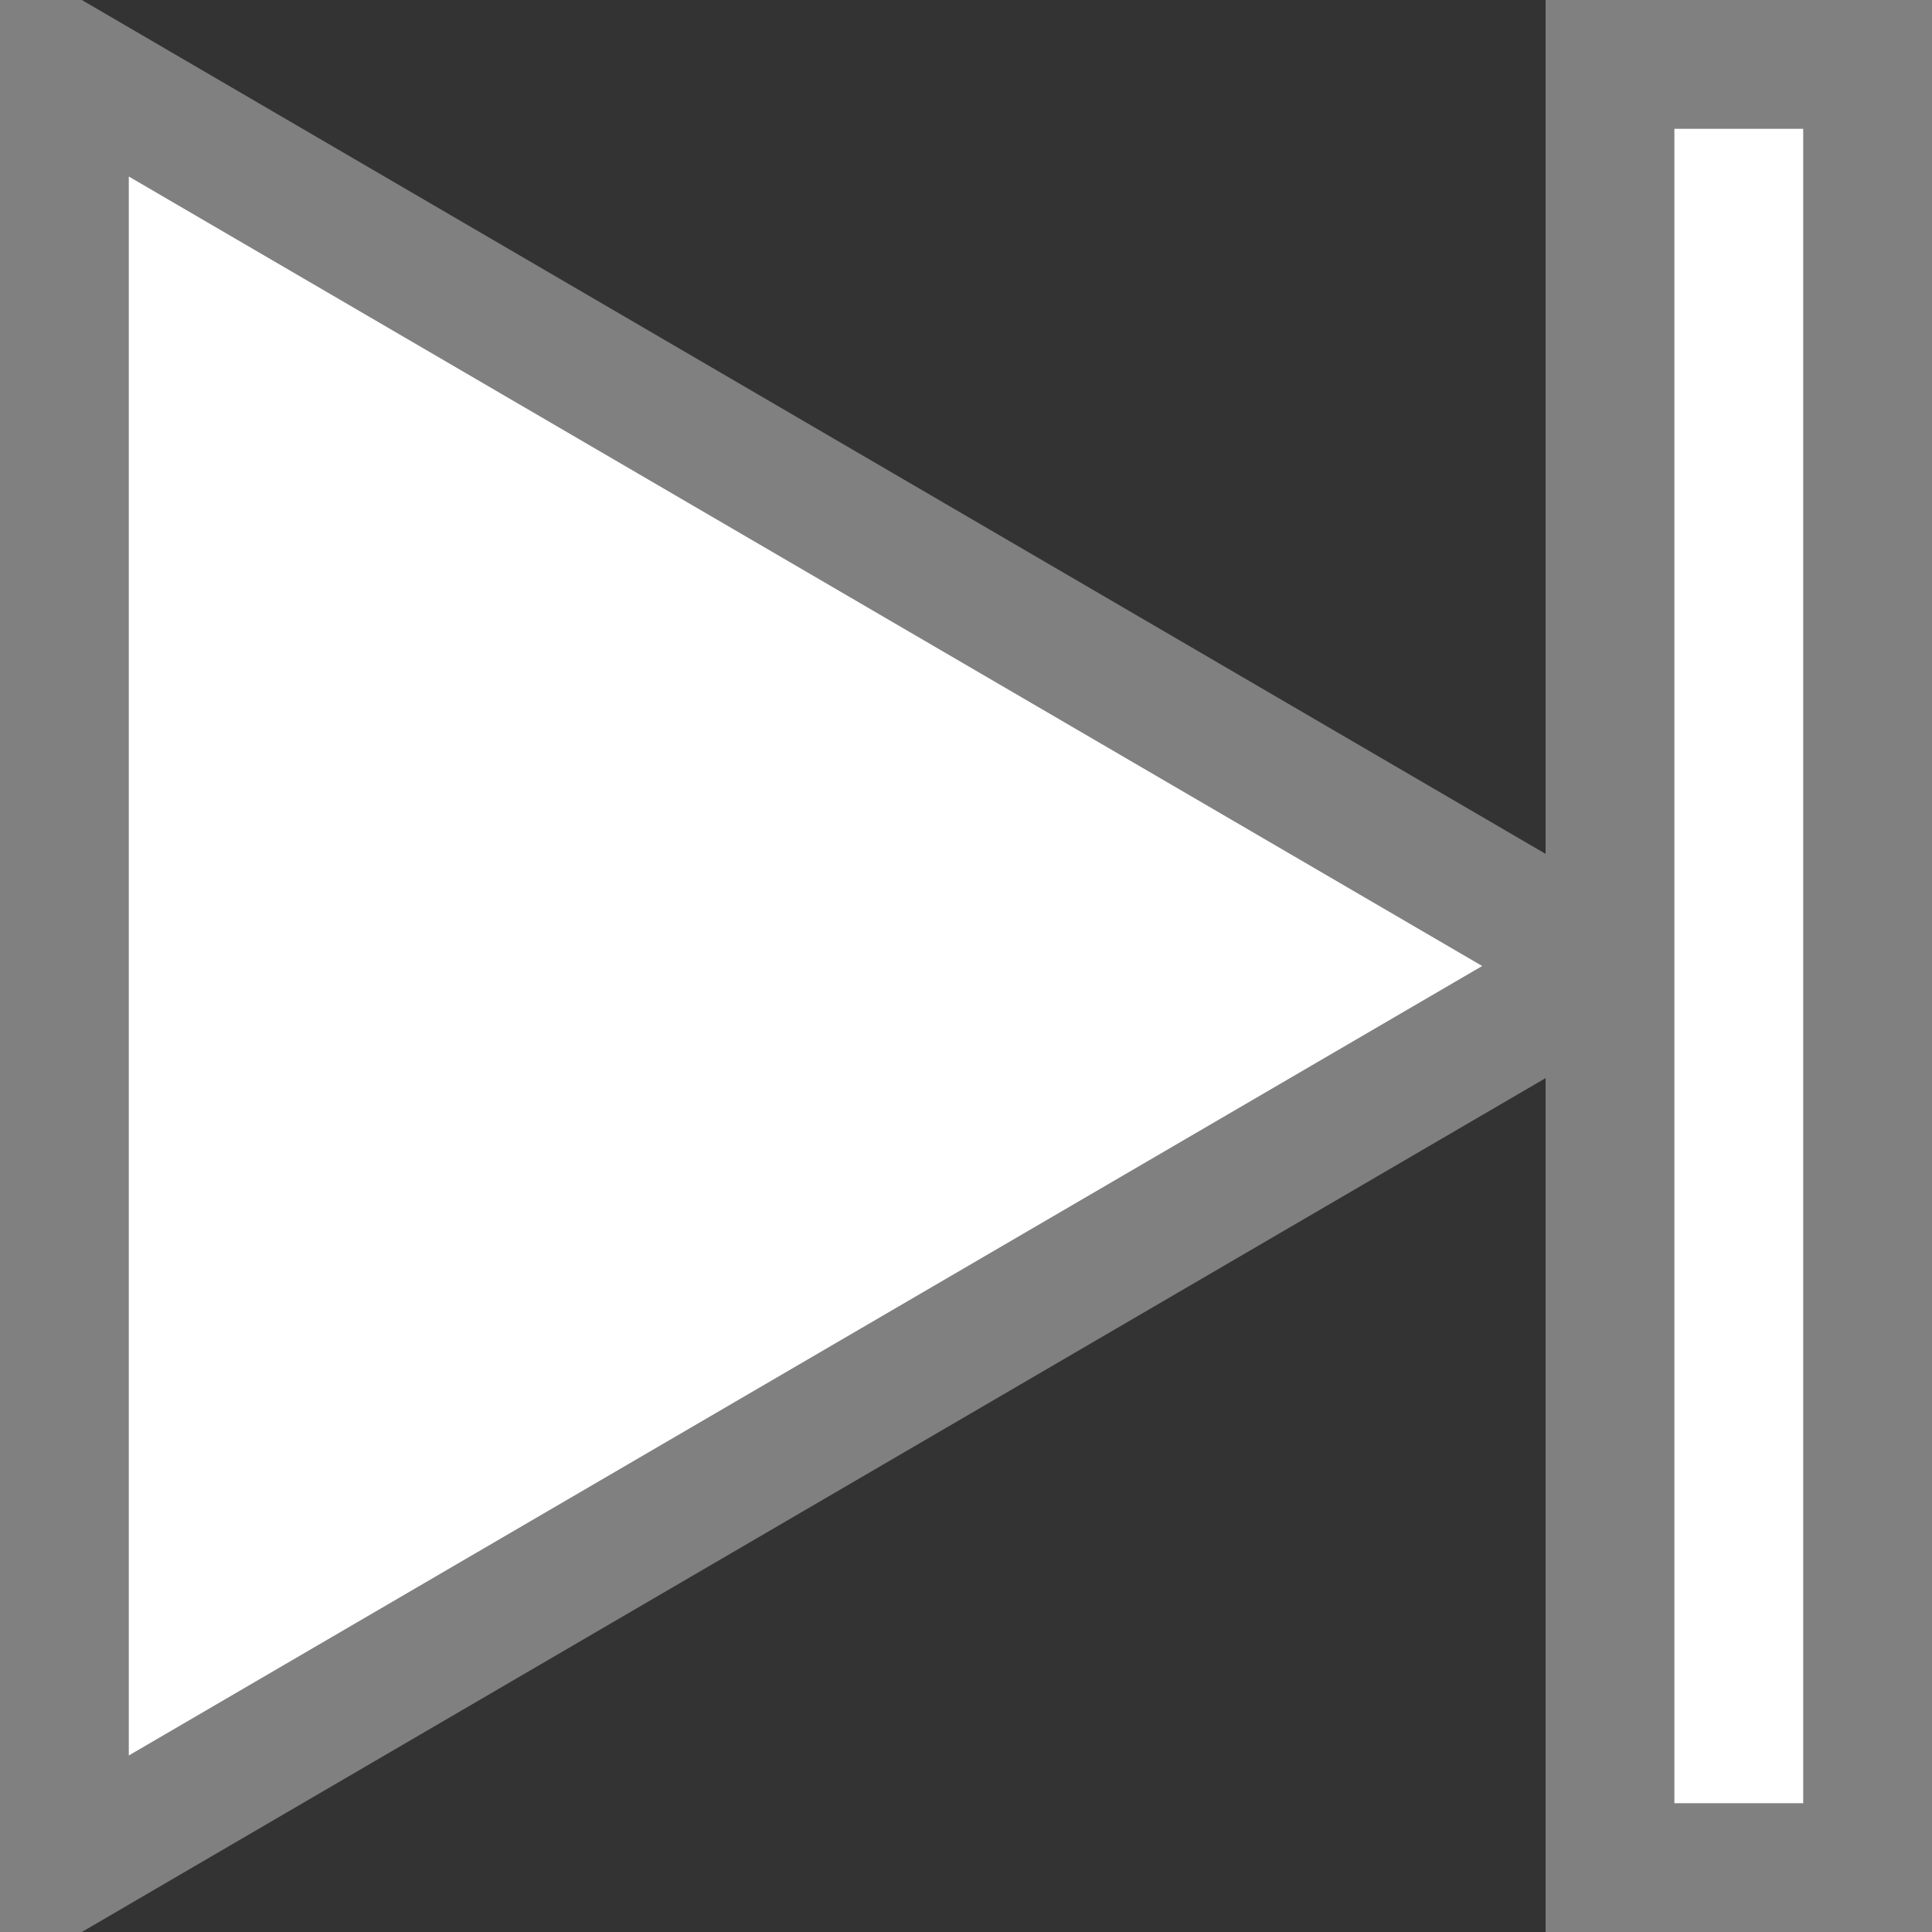 ﻿<svg xmlns="http://www.w3.org/2000/svg" version="1.1" width="30" height="30">
  <rect width="100%" height="100%" fill="#333333" stroke="none"/>
  <g>
    <path d="M 1,1 L 25,15 25,1 29,1 29,29 25,29 25,15 1,29 Z" fill="white" stroke="gray" stroke-width="2"/>
  </g>
</svg>